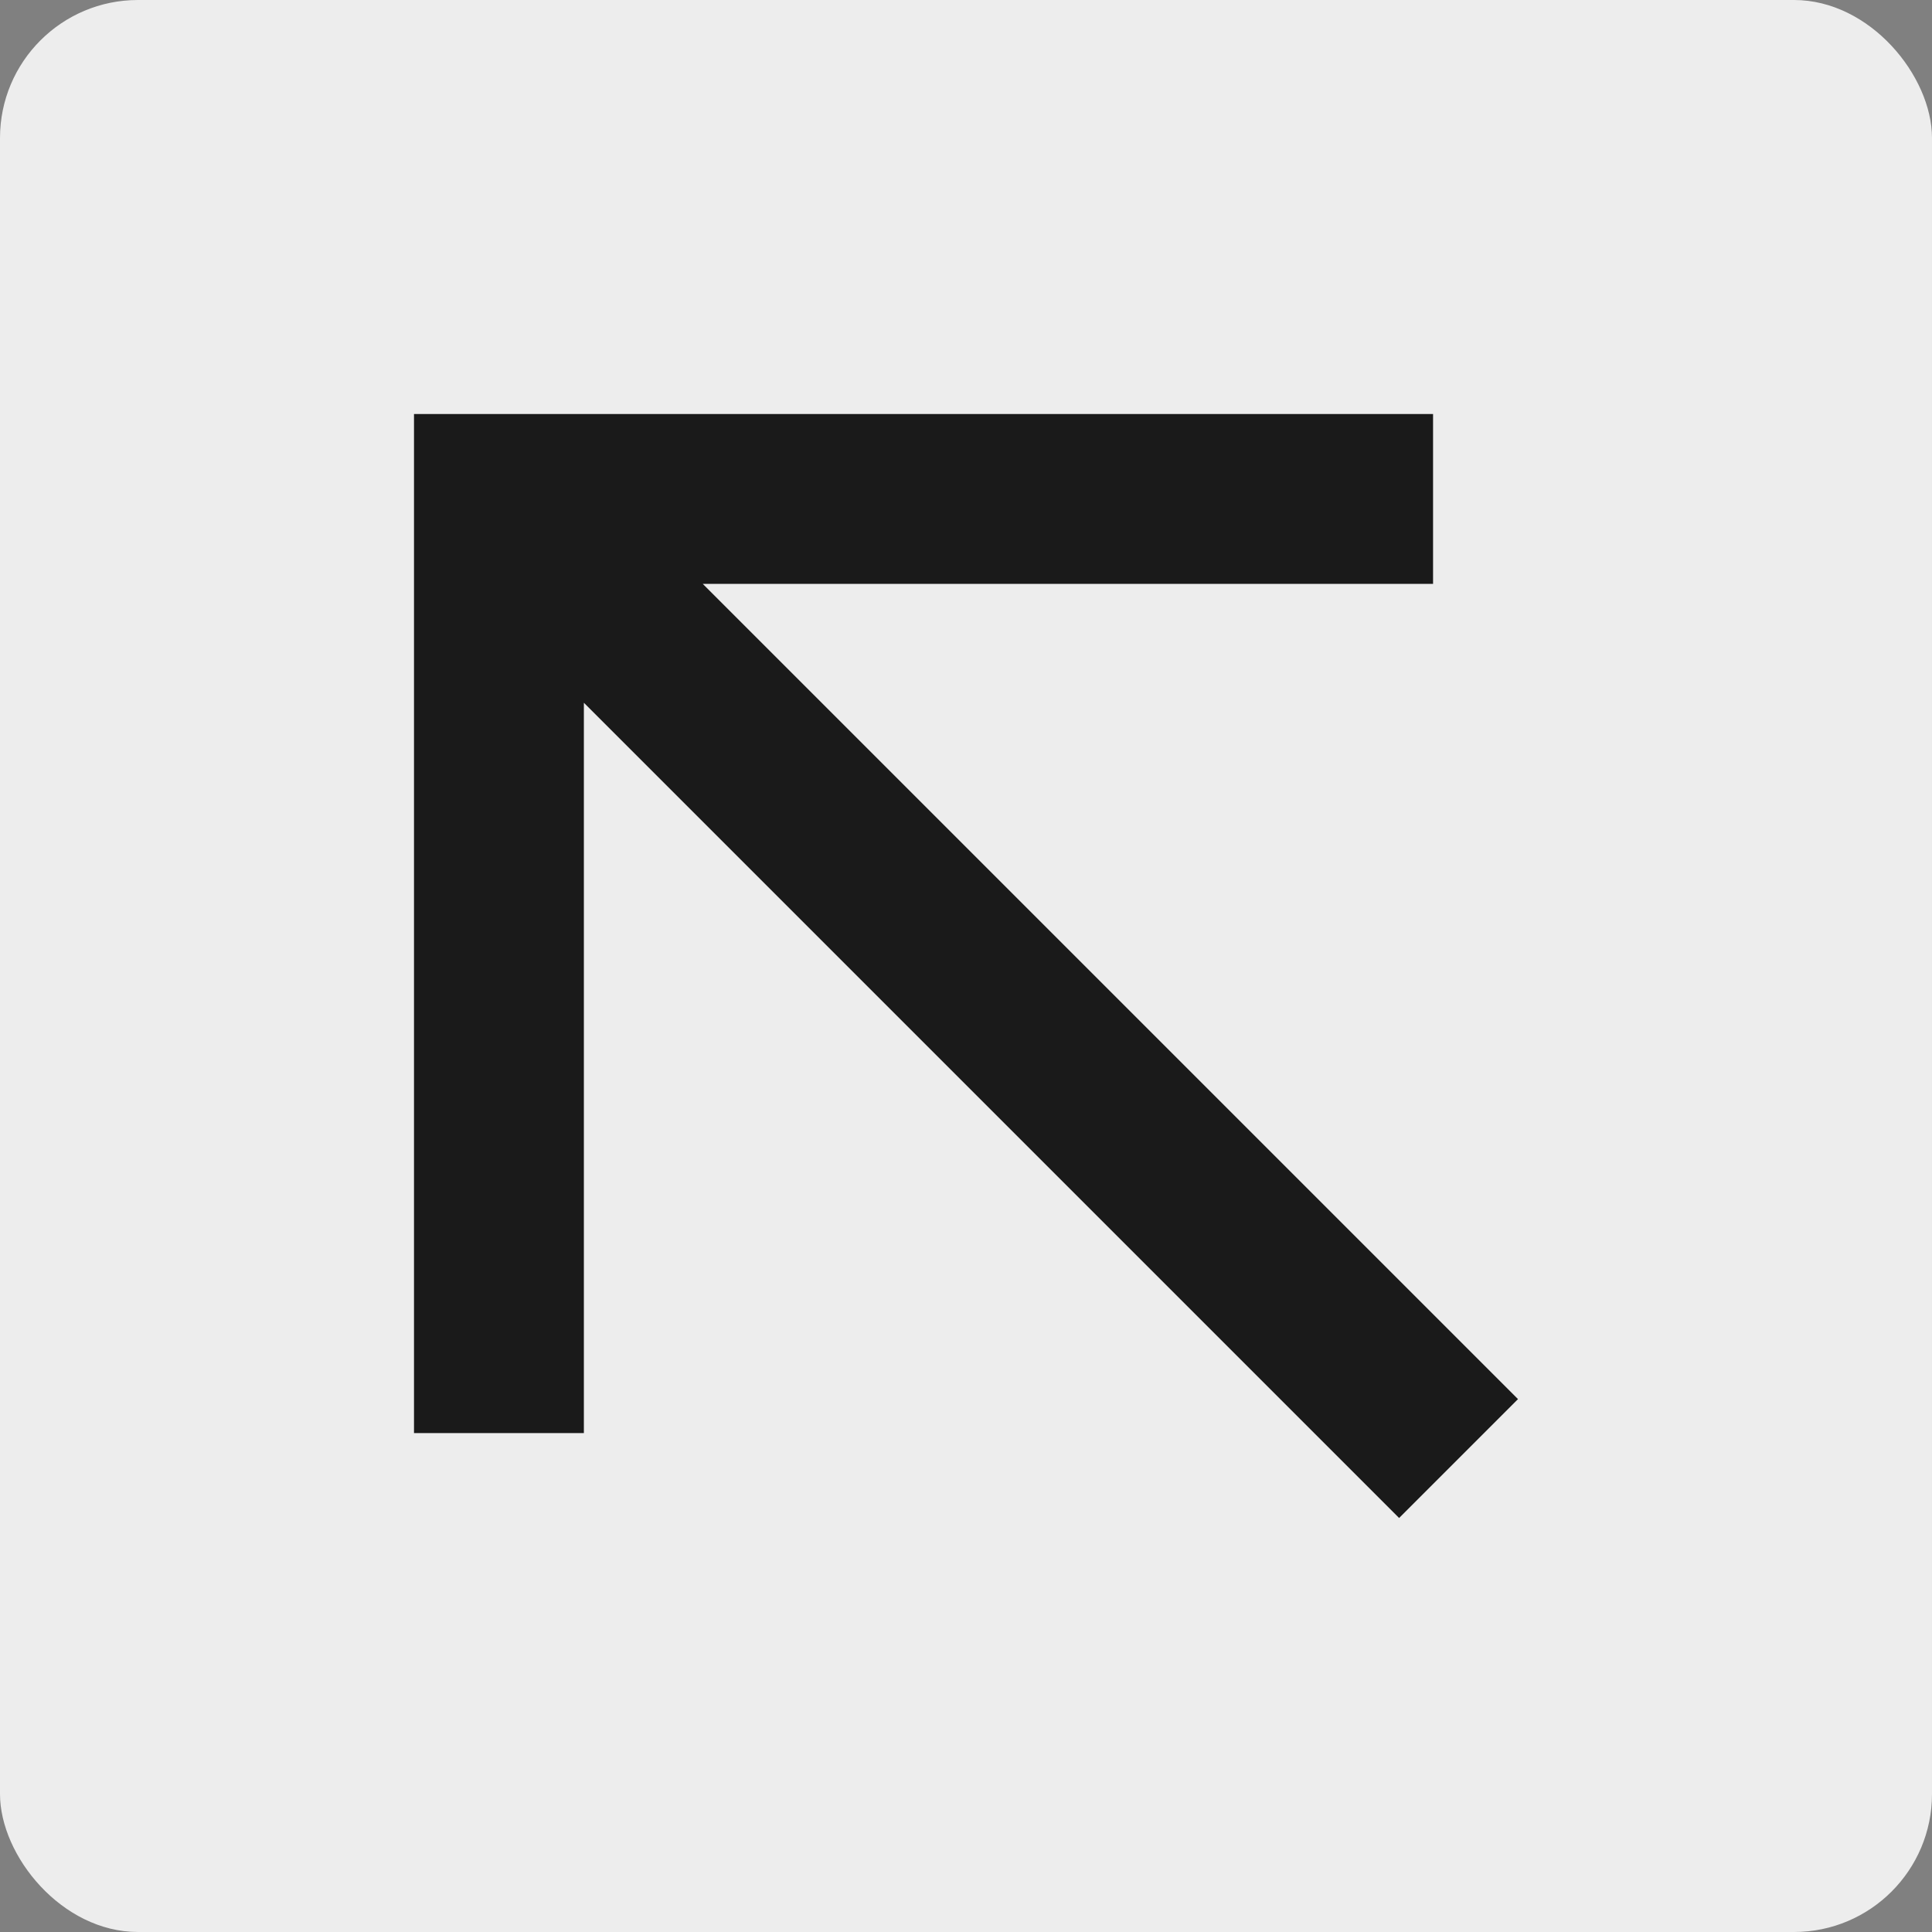 <svg width="28" height="28" viewBox="0 0 28 28" fill="none" xmlns="http://www.w3.org/2000/svg">
<rect x="0" y="0" width="28" height="28" fill="#808080" stroke="none"/>
<rect width="28" height="28" rx="2" fill="#EDEDED"/>
<path d="M20.277 22L8.462 10.185V20.769H6V6H20.769V8.462H10.185L22 20.277L20.277 22Z" fill="#1A1A1A"/>
</svg>
